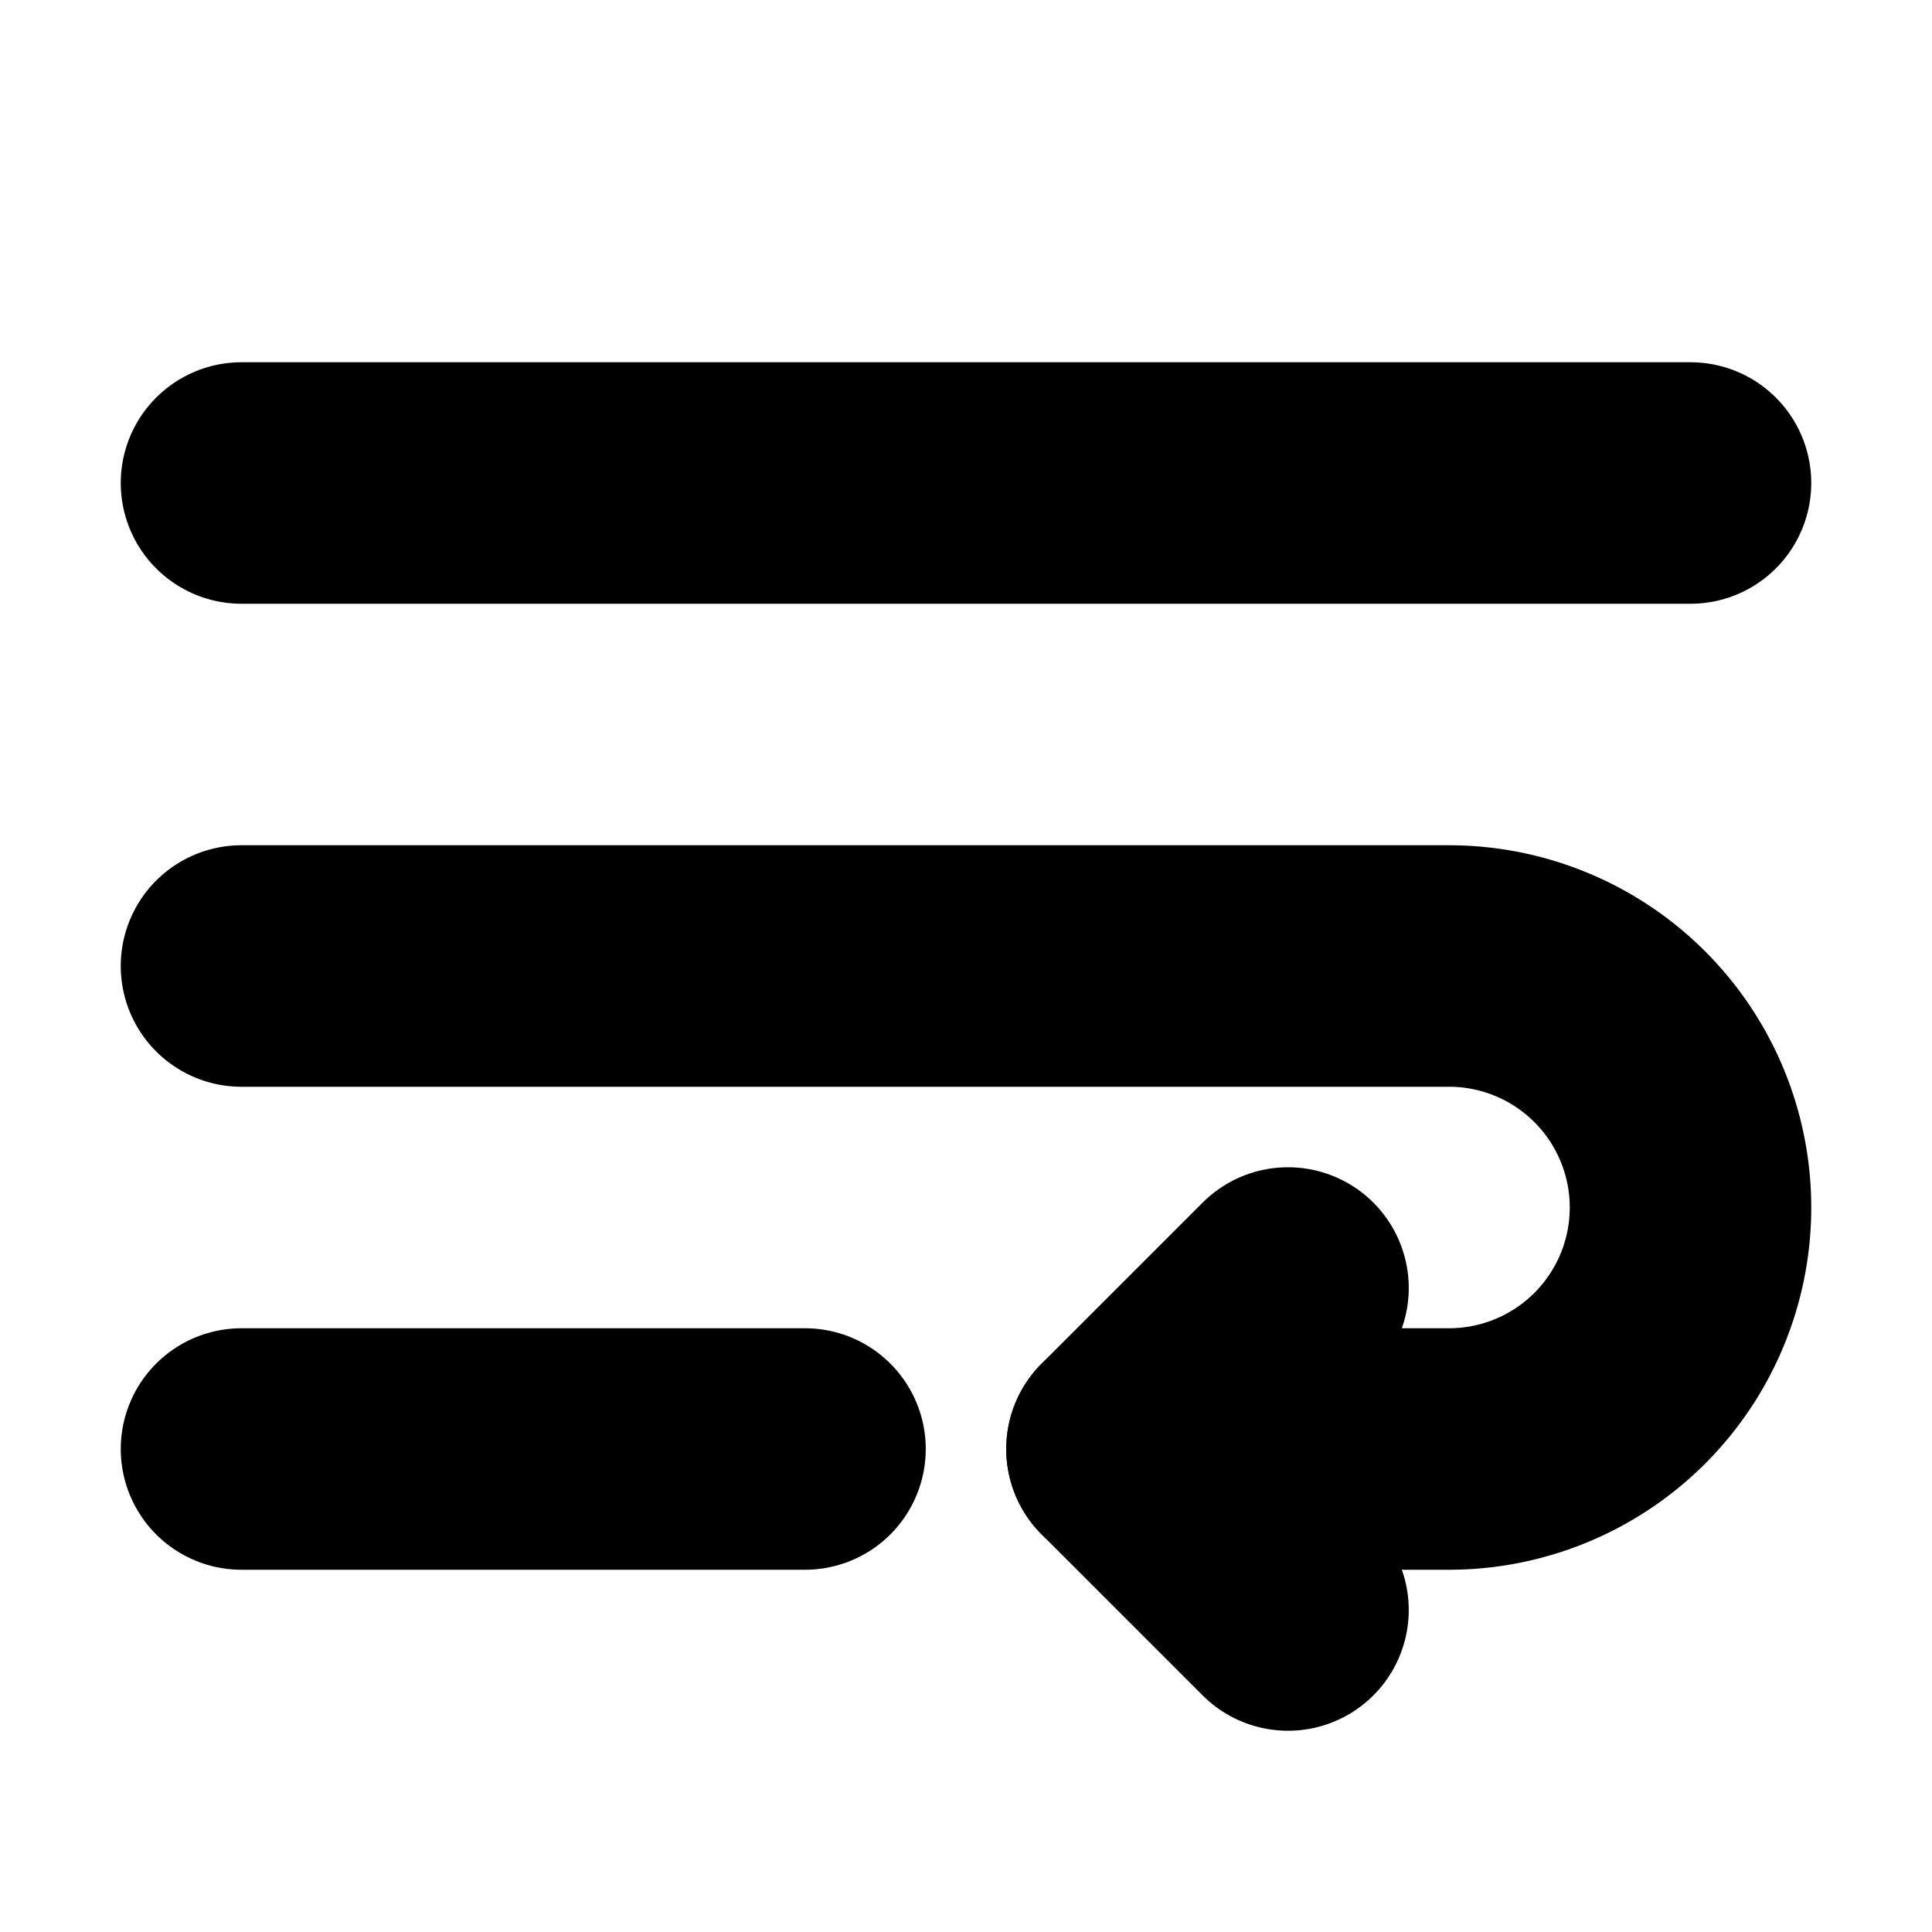 <!-- @license lucide-static v0.394.0 - ISC -->
<svg
    xmlns="http://www.w3.org/2000/svg"
    class="lucide lucide-wrap-text"
    width="24"
    height="24"
    viewBox="0 0 24 24"
    fill="none"
    stroke="currentColor"
    stroke-width="3"
    stroke-linecap="round"
    stroke-linejoin="round"
>
    <line x1="3" x2="21" y1="6" y2="6" />
    <path d="M3 12h15a3 3 0 1 1 0 6h-4" />
    <polyline points="16 16 14 18 16 20" />
    <line x1="3" x2="10" y1="18" y2="18" />
</svg>
